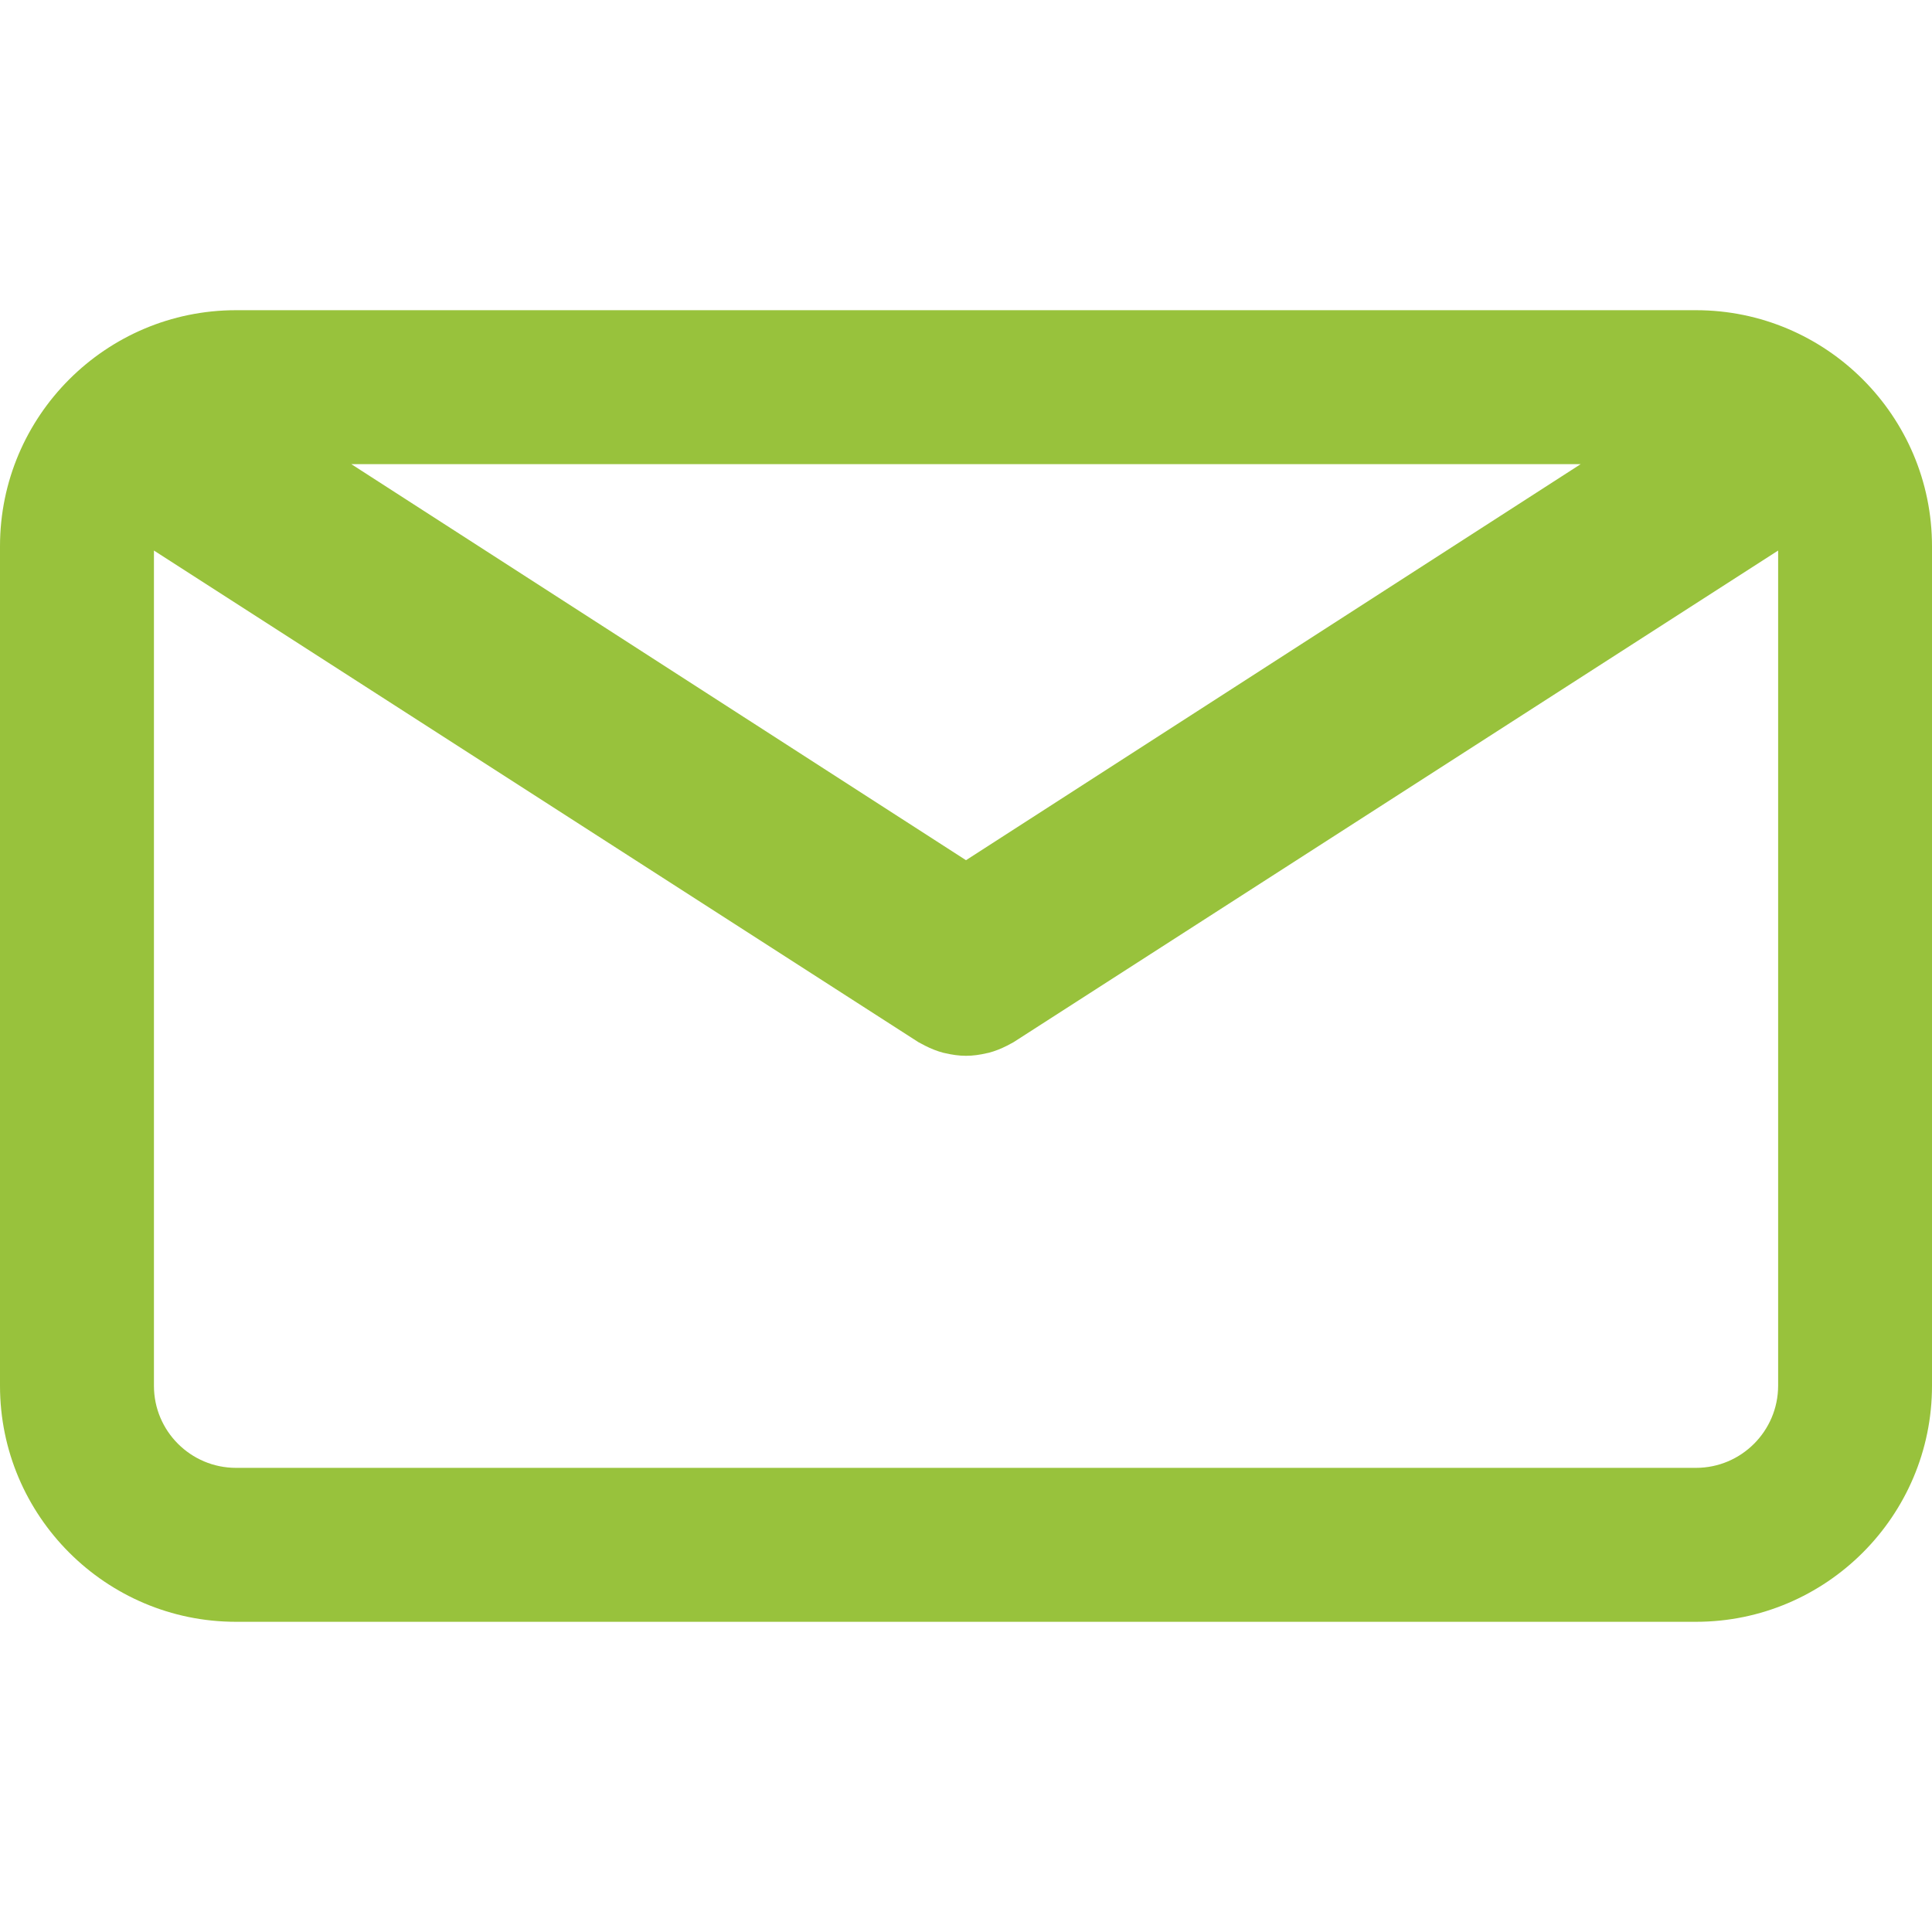 <svg width="25" height="25" viewBox="0 0 25 25" fill="none" xmlns="http://www.w3.org/2000/svg">
<path d="M21.946 4.014H3.054C1.37 4.014 0 5.384 0 7.068V17.932C0 19.616 1.37 20.986 3.054 20.986H21.946C23.63 20.986 25 19.616 25 17.932V7.068C25 5.384 23.63 4.014 21.946 4.014ZM20.454 6.006L12.5 11.131L4.546 6.006H20.454ZM21.946 18.994H3.054C2.468 18.994 1.992 18.518 1.992 17.933V7.124L11.885 13.486C11.899 13.494 11.913 13.5 11.927 13.508C11.941 13.516 11.956 13.523 11.97 13.531C12.047 13.57 12.126 13.602 12.207 13.623C12.215 13.625 12.223 13.626 12.231 13.628C12.32 13.649 12.41 13.662 12.499 13.662C12.5 13.662 12.5 13.662 12.5 13.662C12.501 13.662 12.501 13.662 12.501 13.662C12.591 13.662 12.681 13.649 12.769 13.628C12.778 13.626 12.786 13.625 12.794 13.623C12.875 13.602 12.954 13.57 13.031 13.531C13.045 13.523 13.06 13.516 13.074 13.508C13.088 13.5 13.102 13.494 13.115 13.486L23.009 7.124V17.932C23.008 18.518 22.532 18.994 21.946 18.994Z" fill="#98C23C"/>
</svg>

